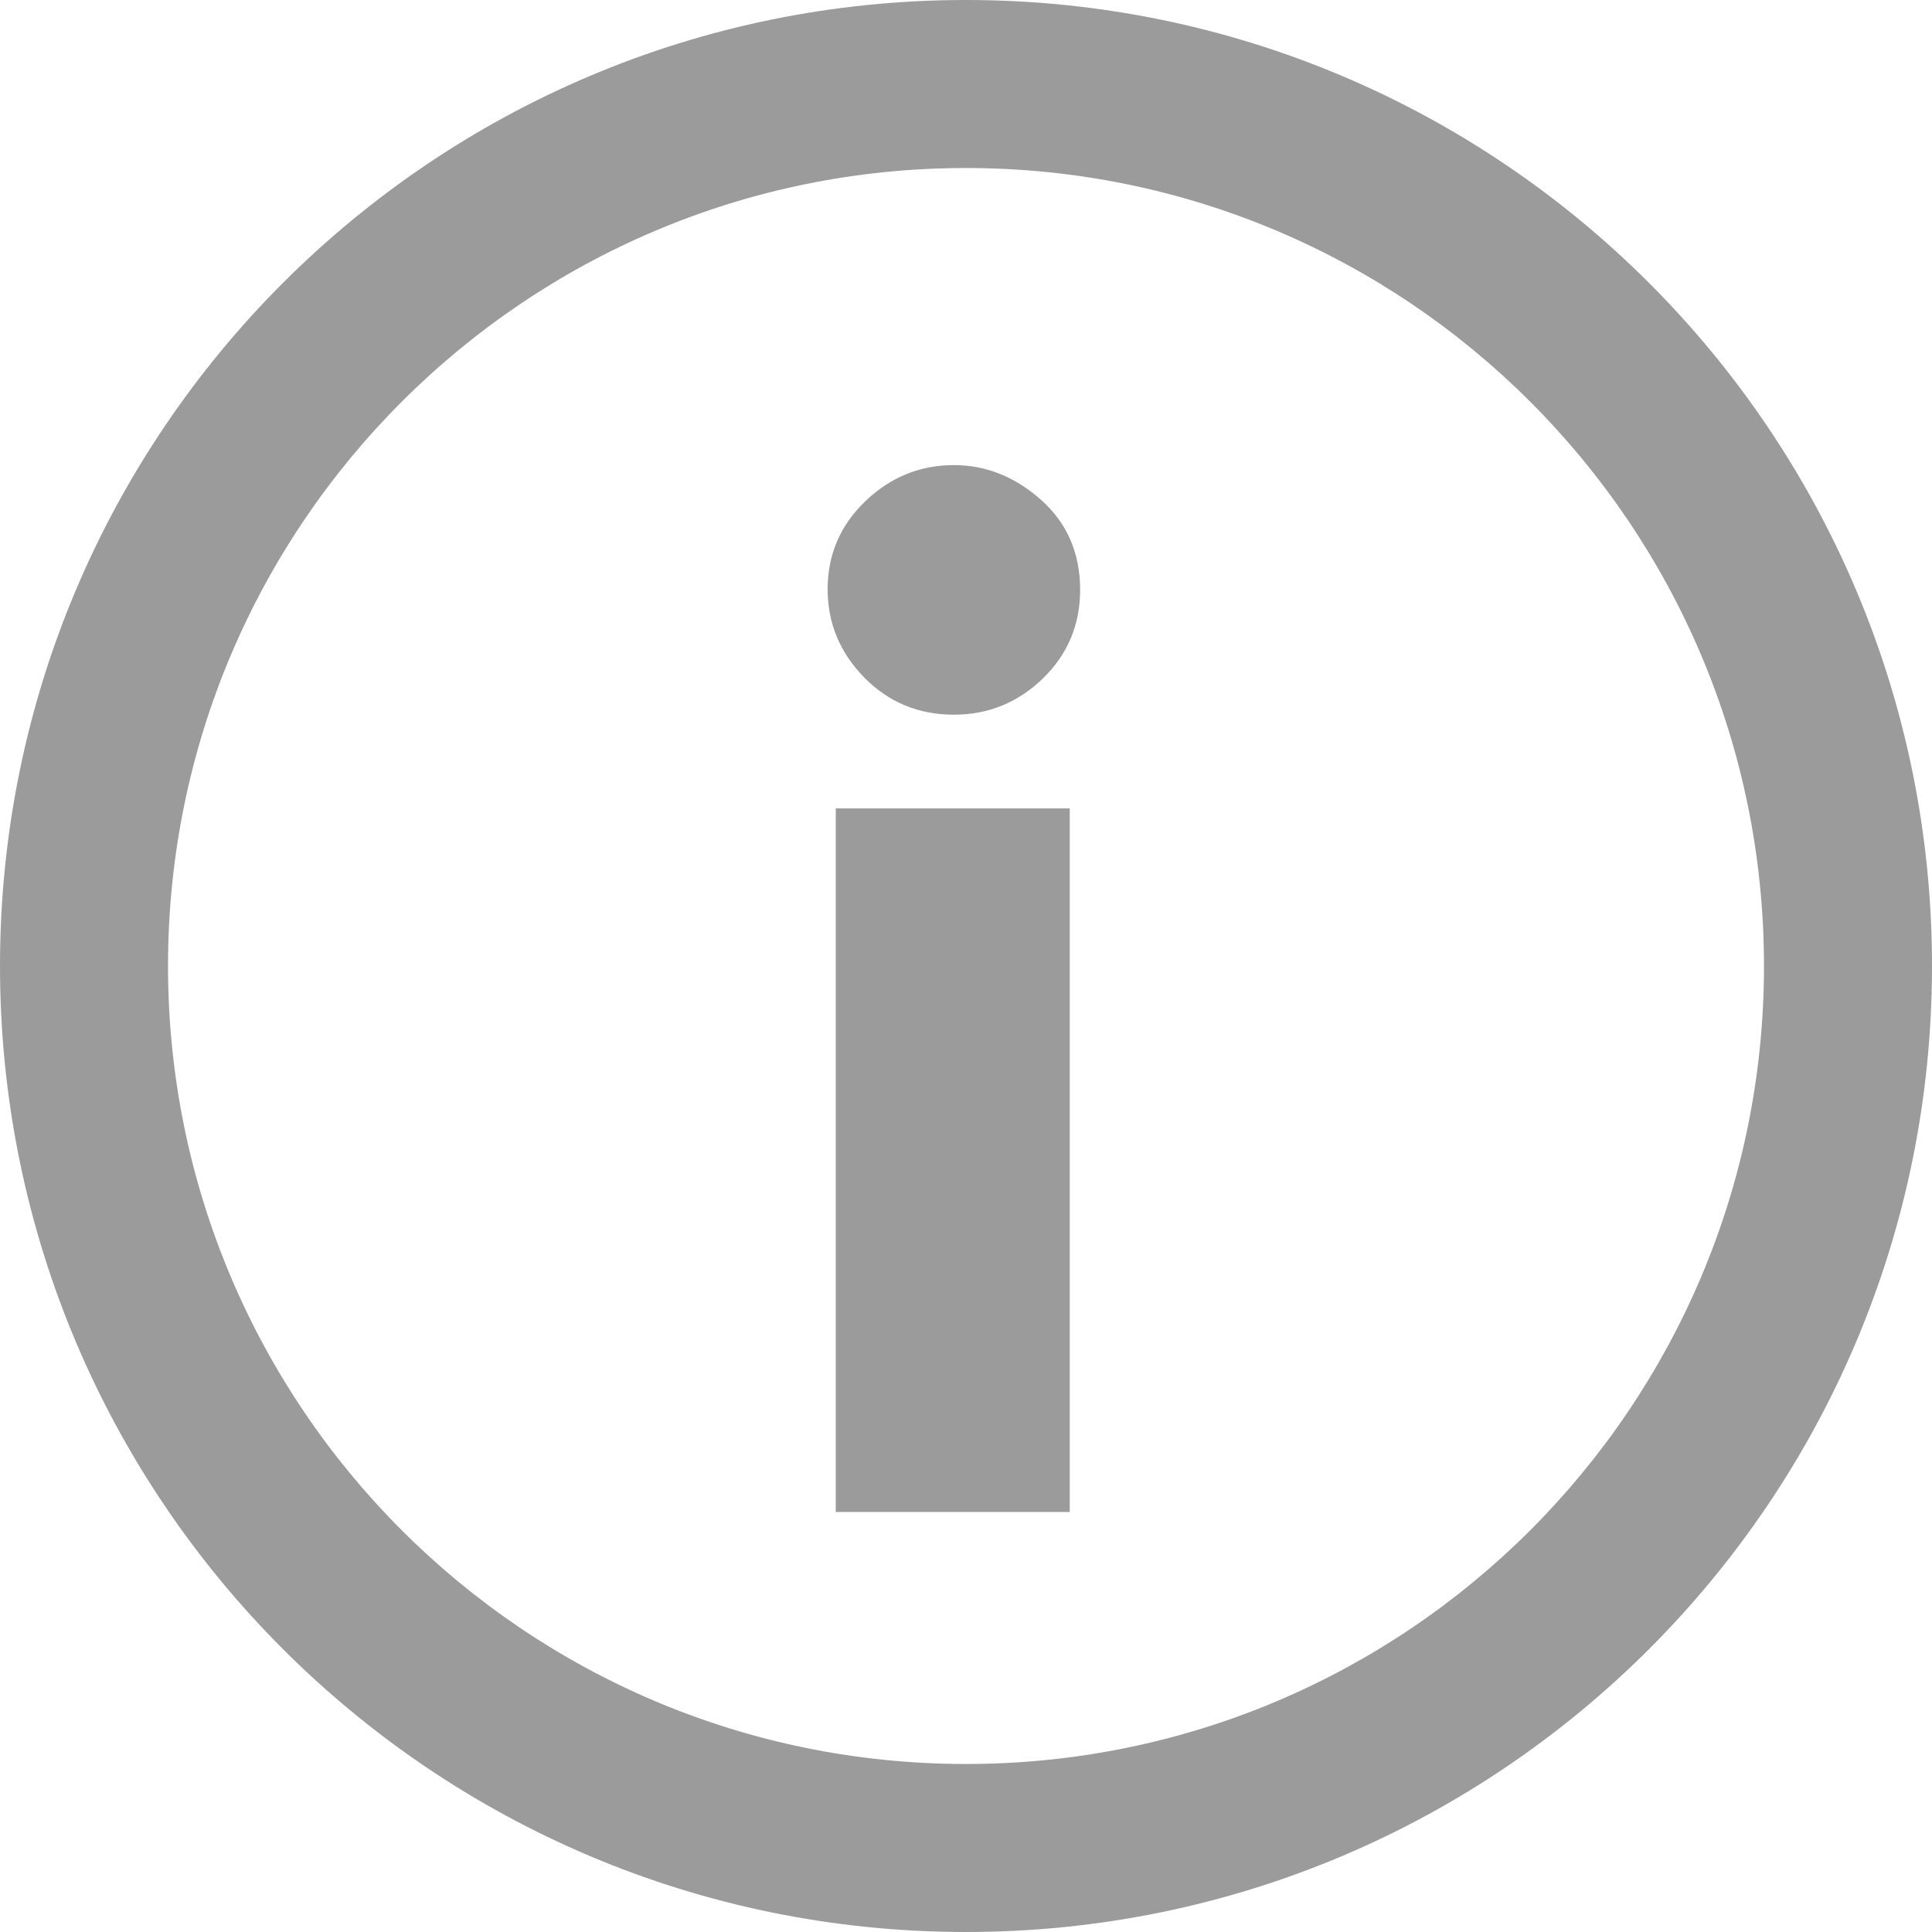 <?xml version="1.0" encoding="UTF-8" standalone="no"?>
<svg width="26px" height="26px" viewBox="0 0 26 26" version="1.1" xmlns="http://www.w3.org/2000/svg" xmlns:xlink="http://www.w3.org/1999/xlink">
    <!-- Generator: Sketch 3.8.3 (29802) - http://www.bohemiancoding.com/sketch -->
    <title>QT-001-2@2x</title>
    <desc>Created with Sketch.</desc>
    <defs></defs>
    <g id="扁平彩色" stroke="none" stroke-width="1" fill="none" fill-rule="evenodd">
        <g id="其他icon" transform="translate(-166, -144)" fill="#9B9B9B">
            <g id="注释-copy" transform="translate(166, 144)">
                <path d="M12.837,6.259 C13.267,6.259 13.658,6.415 14.009,6.726 C14.36,7.038 14.536,7.442 14.536,7.938 C14.536,8.409 14.368,8.806 14.034,9.131 C13.699,9.455 13.3,9.618 12.837,9.618 C12.36,9.618 11.957,9.45 11.629,9.116 C11.302,8.781 11.138,8.386 11.138,7.928 C11.138,7.465 11.307,7.071 11.644,6.746 C11.982,6.422 12.38,6.259 12.837,6.259 L12.837,6.259 Z M11.247,10.879 L14.396,10.879 L14.396,20.348 L11.247,20.348 L11.247,10.879 Z" id="i"></path>
                <path d="M13,26 C20.18,26 26,20.18 26,13 C26,5.82 20.18,0 13,0 C5.82,0 0,5.82 0,13 C0,20.18 5.82,26 13,26 L13,26 Z M13,23.739 C7.069,23.739 2.261,18.931 2.261,13 C2.261,7.069 7.069,2.261 13,2.261 C18.931,2.261 23.739,7.069 23.739,13 C23.739,18.931 18.931,23.739 13,23.739 L13,23.739 Z" id="Oval-58"></path>
            </g>
        </g>
    </g>
</svg>